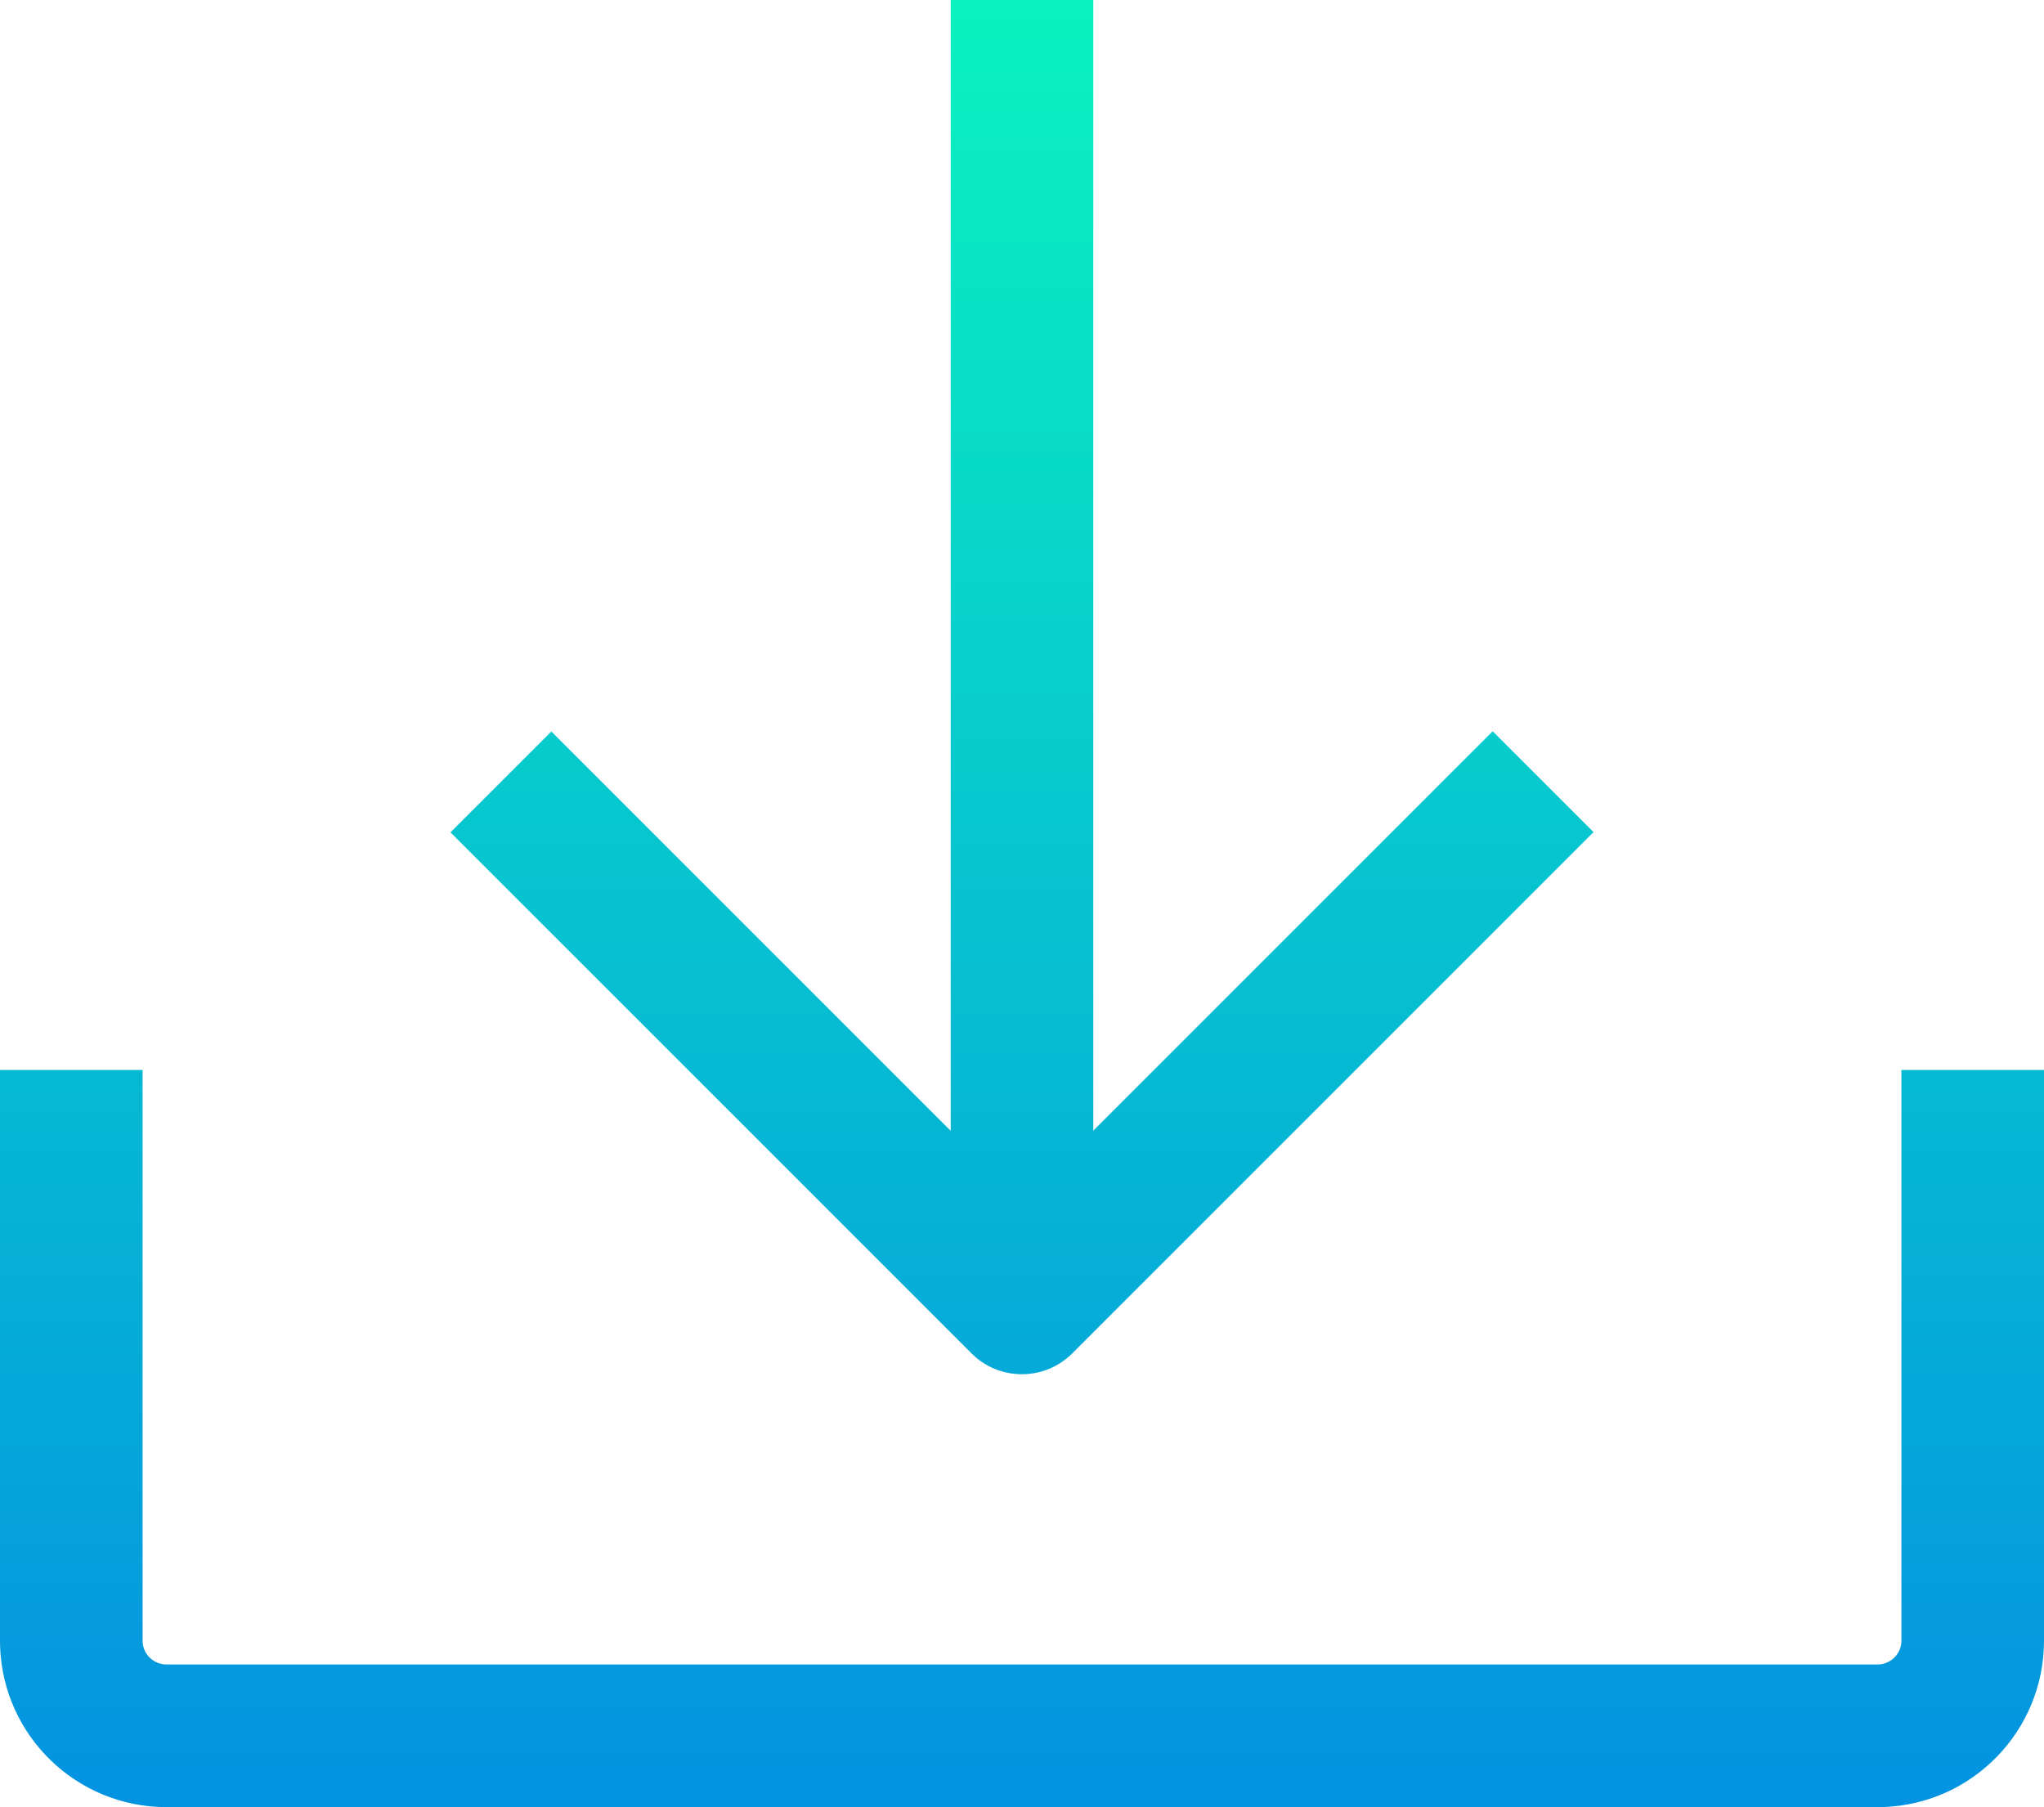 <?xml version="1.0" encoding="UTF-8"?>
<svg width="69px" height="61px" viewBox="0 0 69 61" version="1.1" xmlns="http://www.w3.org/2000/svg" xmlns:xlink="http://www.w3.org/1999/xlink">
    <title>形状结合备份</title>
    <defs>
        <linearGradient x1="50%" y1="0%" x2="50%" y2="100%" id="linearGradient-1">
            <stop stop-color="#0AF2BF" offset="0%"></stop>
            <stop stop-color="#0493E1" offset="100%"></stop>
        </linearGradient>
    </defs>
    <g id="页面-1" stroke="none" stroke-width="1" fill="none" fill-rule="evenodd">
        <g id="GV1-初始状态" transform="translate(-433, -392)" fill="url(#linearGradient-1)" fill-rule="nonzero">
            <path d="M437.814,428.118 L437.814,447.382 C437.814,447.793 438.124,448.132 438.523,448.179 L438.616,448.184 L496.384,448.184 C496.795,448.184 497.134,447.874 497.181,447.475 L497.186,447.382 L497.186,428.118 L502,428.118 L502,447.382 C502,450.42 499.589,452.895 496.577,452.997 L496.384,453 L438.616,453 C435.579,453 433.105,450.588 433.003,447.575 L433,447.382 L433,428.118 L437.814,428.118 Z M469.907,392 L469.906,430.166 L483.389,416.684 L486.793,420.088 L469.199,437.682 C468.292,438.589 466.842,438.622 465.897,437.78 L465.794,437.683 L448.207,420.096 L451.612,416.691 L465.093,430.171 L465.093,392 L469.907,392 Z" id="形状结合备份"></path>
        </g>
    </g>
</svg>